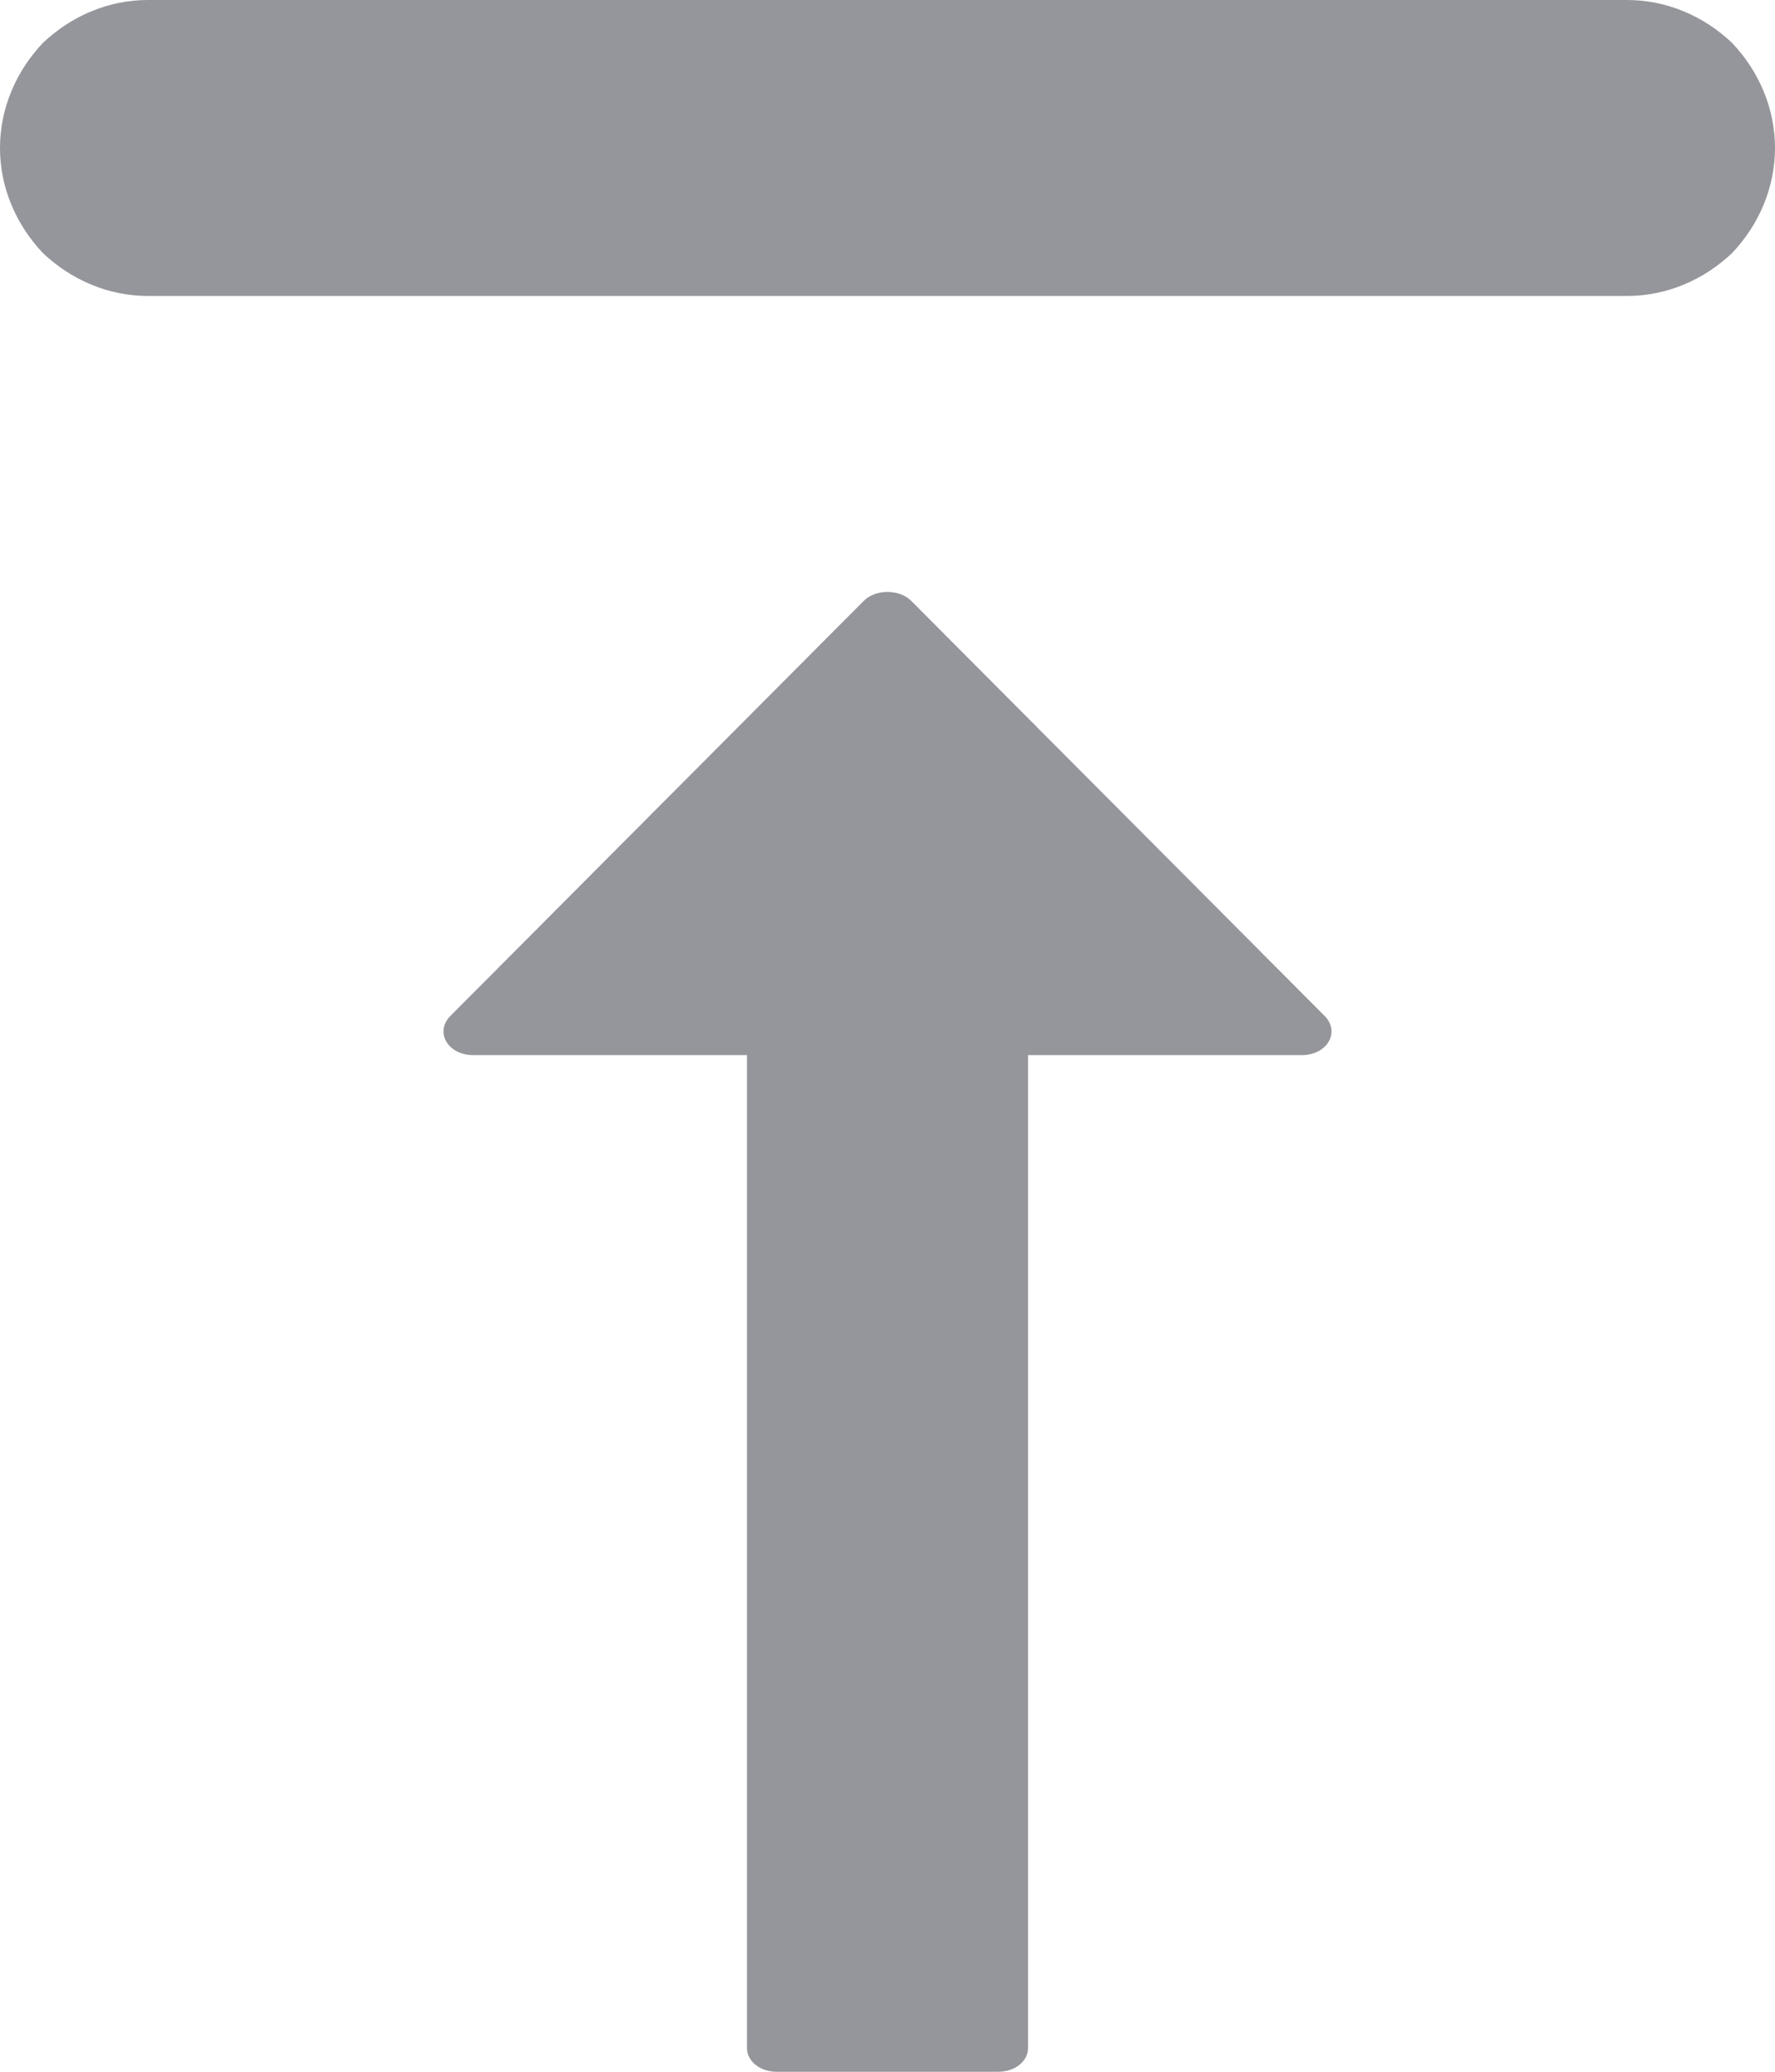 <svg xmlns="http://www.w3.org/2000/svg" xmlns:xlink="http://www.w3.org/1999/xlink" width="12" height="14" viewBox="0 0 12 14" fill="none"><path id="并集" fill-rule="evenodd" style="fill:#95969B" transform="translate(0 0)  rotate(0 6 7)" opacity="1" d="M11 2L1 2C0.73 2 0.48 1.89 0.29 1.71C0.11 1.52 0 1.27 0 1C0 0.73 0.11 0.48 0.29 0.29C0.48 0.11 0.73 0 1 0L11 0C11.27 0 11.52 0.11 11.71 0.29C11.89 0.48 12 0.73 12 1C12 1.27 11.89 1.52 11.71 1.71C11.52 1.89 11.27 2 11 2Z M6.16 4.06L8.96 6.87C9.06 6.98 8.97 7.13 8.8 7.13L6.95 7.13L6.95 13.84C6.95 13.93 6.86 14 6.75 14L5.25 14C5.14 14 5.05 13.93 5.05 13.84L5.05 7.13L3.2 7.13C3.03 7.13 2.94 6.98 3.04 6.87L5.84 4.06C5.92 3.98 6.08 3.98 6.16 4.06Z " /></svg>